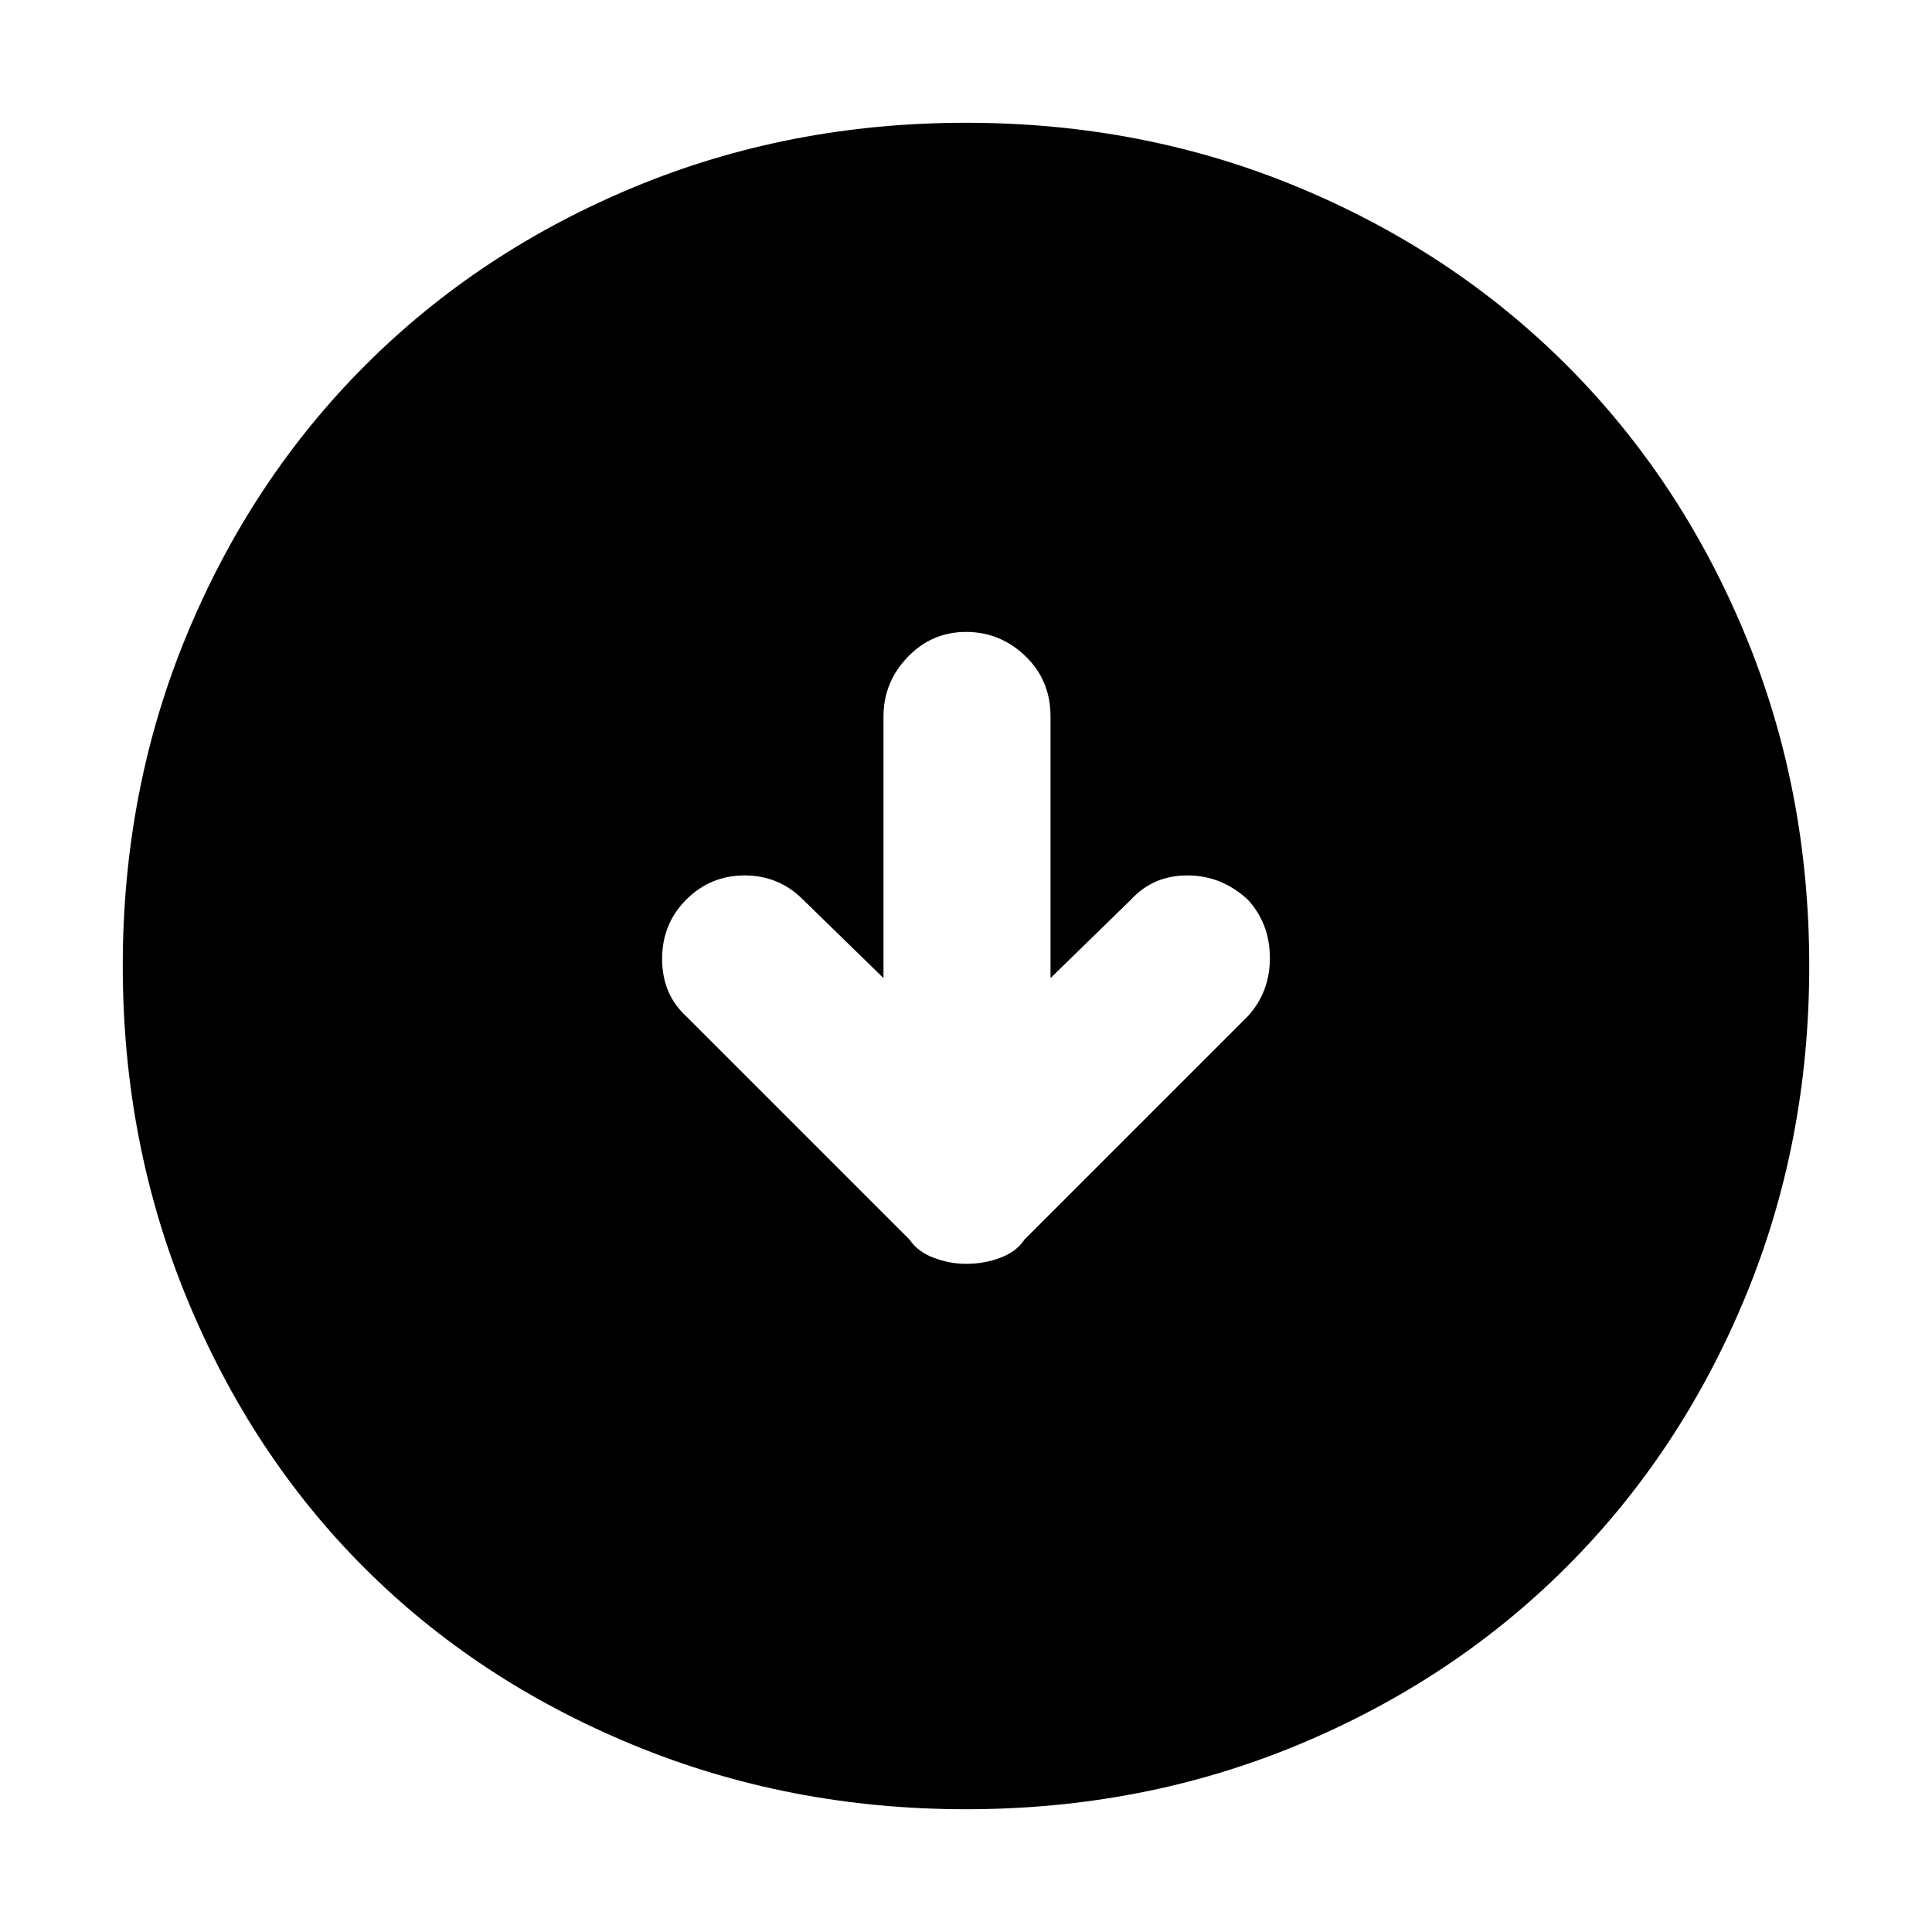 <svg xmlns="http://www.w3.org/2000/svg" height="48" width="48"><path d="M24 31.4q.45 0 .85-.15.4-.15.6-.45L31 25.25q.55-.6.55-1.45T31 22.35q-.65-.6-1.5-.6t-1.4.6l-2 1.95v-6.5q0-.9-.625-1.5T24 15.7q-.85 0-1.45.625t-.6 1.475v6.5l-2-1.95q-.6-.6-1.45-.6t-1.45.6q-.6.6-.6 1.475 0 .875.6 1.425l5.55 5.55q.2.3.6.45.4.15.8.15Zm0 13.55q-4.4 0-8.275-1.6t-6.675-4.4q-2.8-2.8-4.4-6.675Q3.05 28.4 3.05 24t1.6-8.25q1.6-3.85 4.425-6.675Q11.9 6.25 15.75 4.65q3.85-1.6 8.25-1.6t8.25 1.6q3.85 1.6 6.675 4.425Q41.75 11.9 43.35 15.75q1.6 3.85 1.6 8.25t-1.6 8.25q-1.6 3.85-4.425 6.675Q36.1 41.75 32.25 43.35q-3.85 1.6-8.25 1.6Z"/></svg>